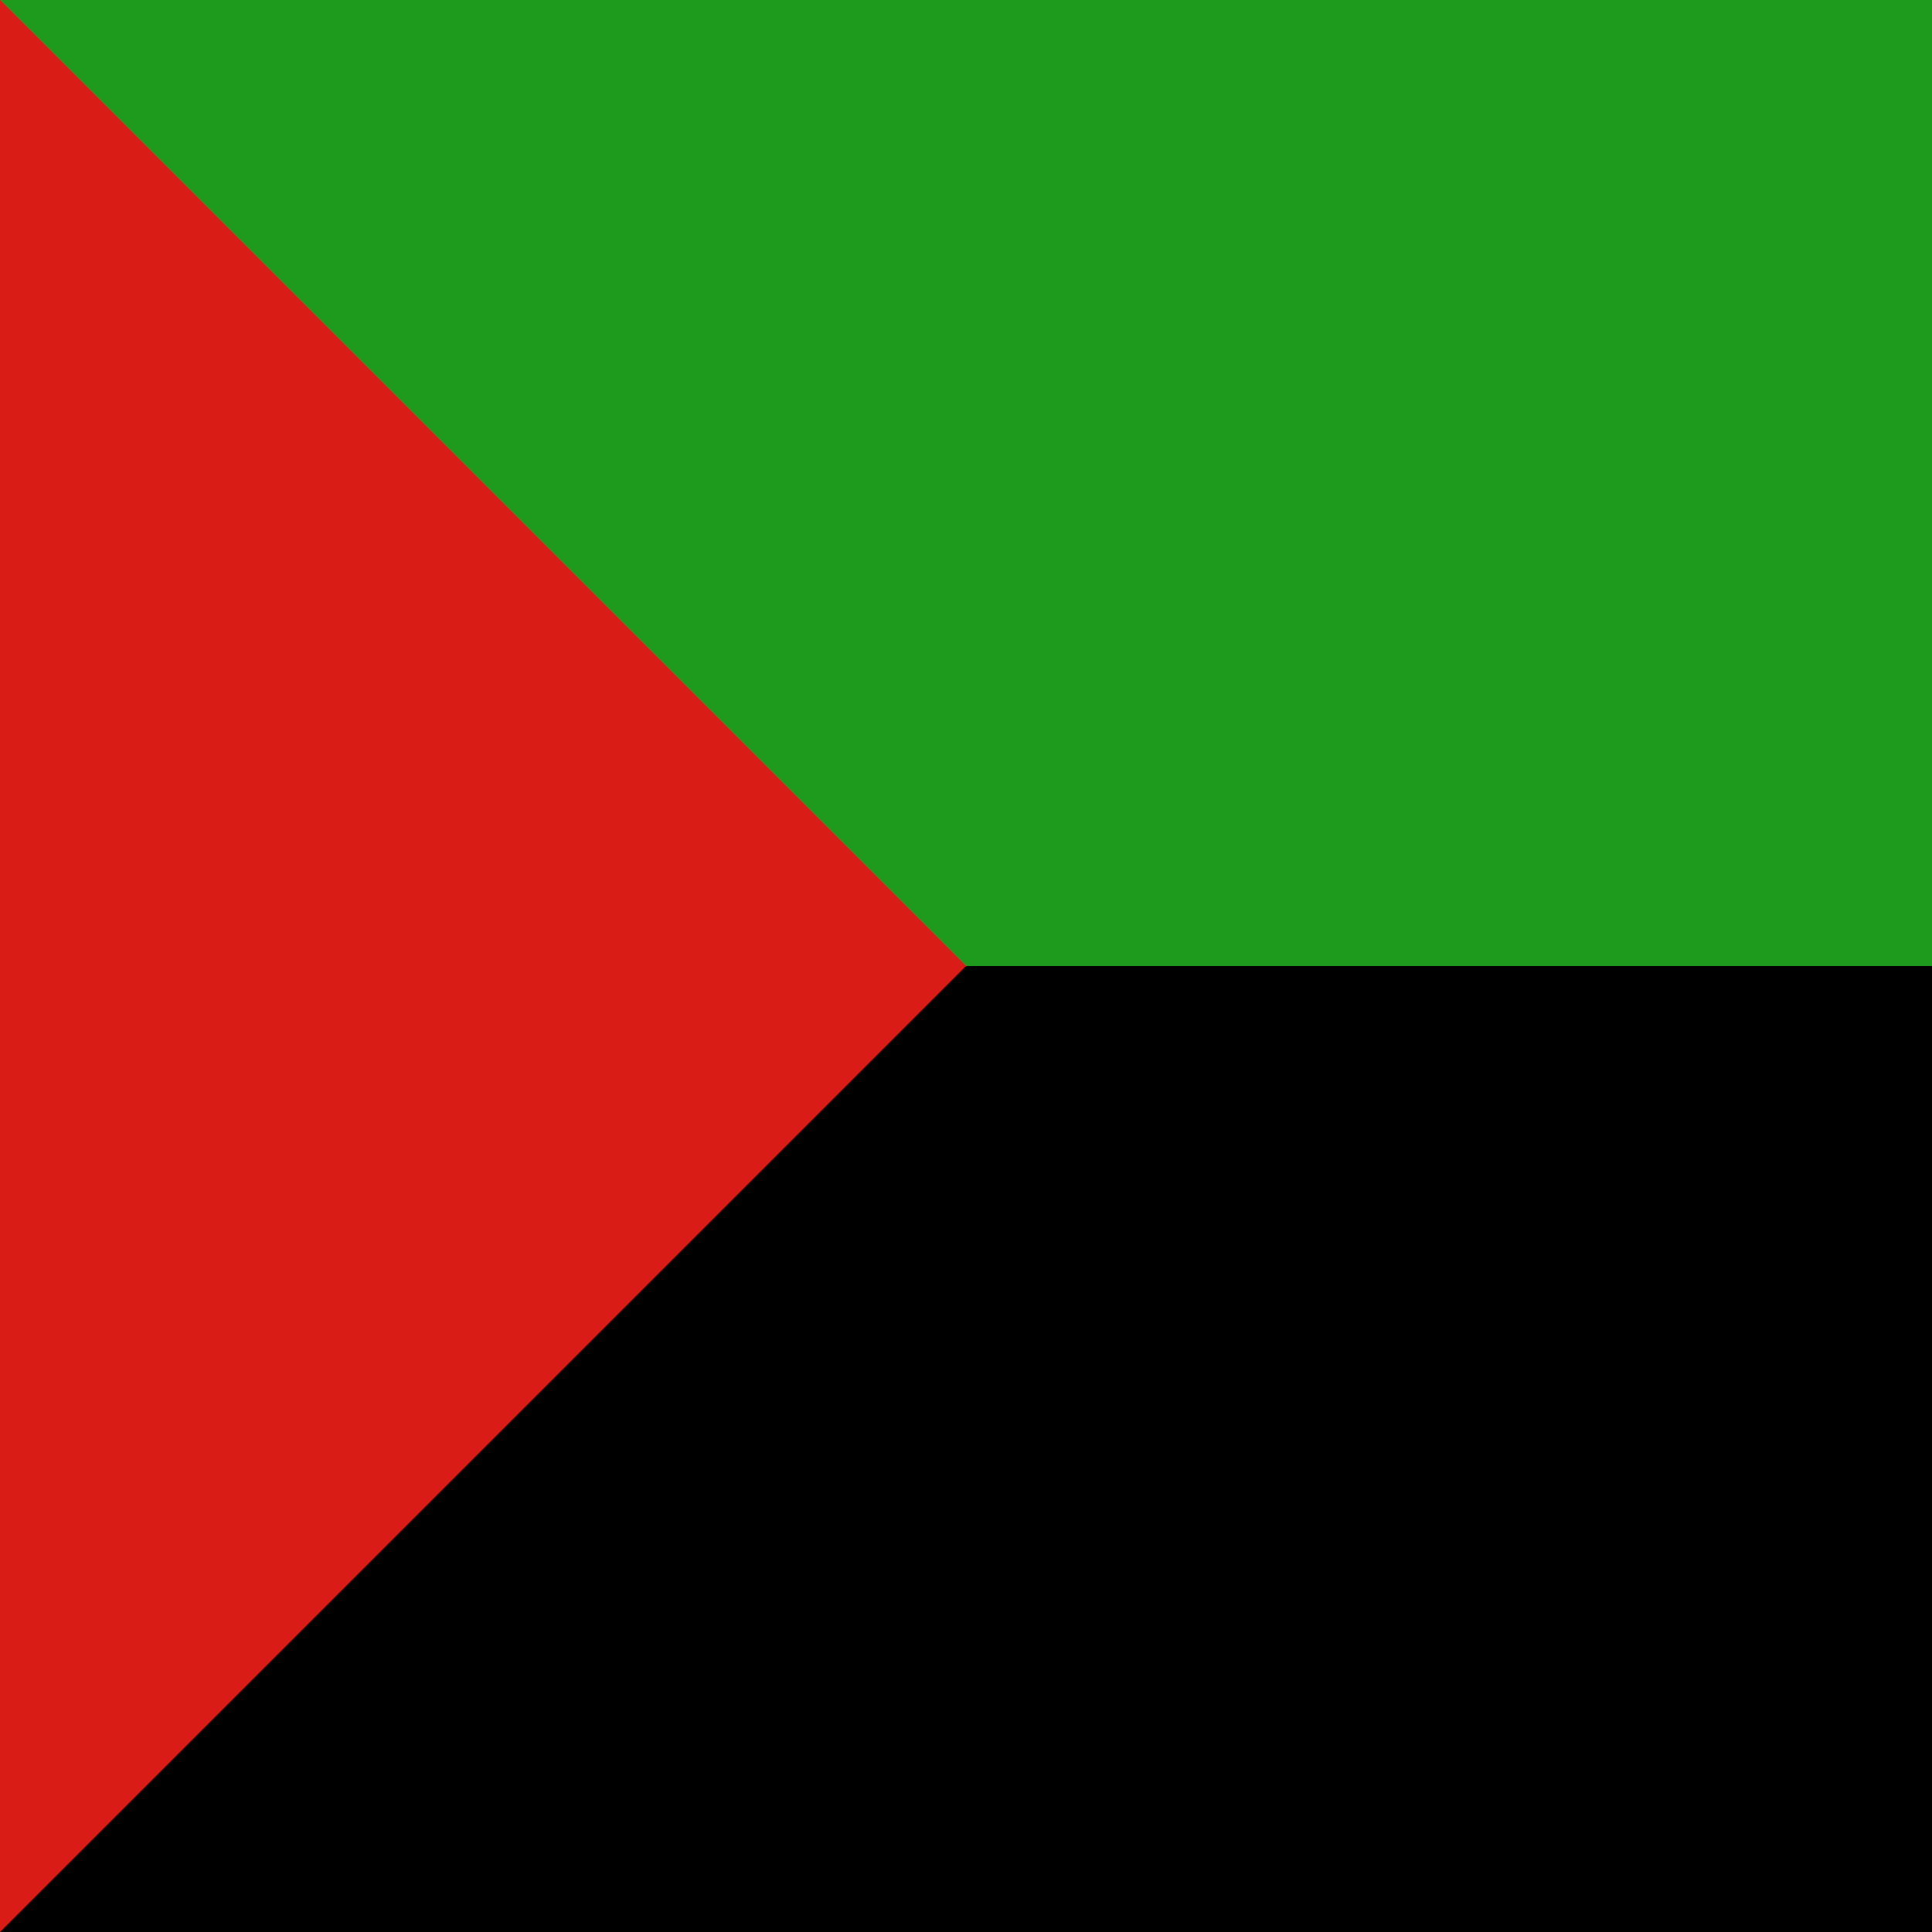<svg width="120" height="120" viewBox="0 0 120 120" fill="none" xmlns="http://www.w3.org/2000/svg">
<g clip-path="url(#clip0_909_274601)">
<path d="M120 0H0V120H120V0Z" fill="black"/>
<path d="M120 0H0V60H120V0Z" fill="#1E9A1C"/>
<path d="M0 0L60 60L0 120V0Z" fill="#D91C16"/>
</g>
<defs>
<clipPath id="clip0_909_274601">
<rect width="120" height="120" fill="white"/>
</clipPath>
</defs>
</svg>
